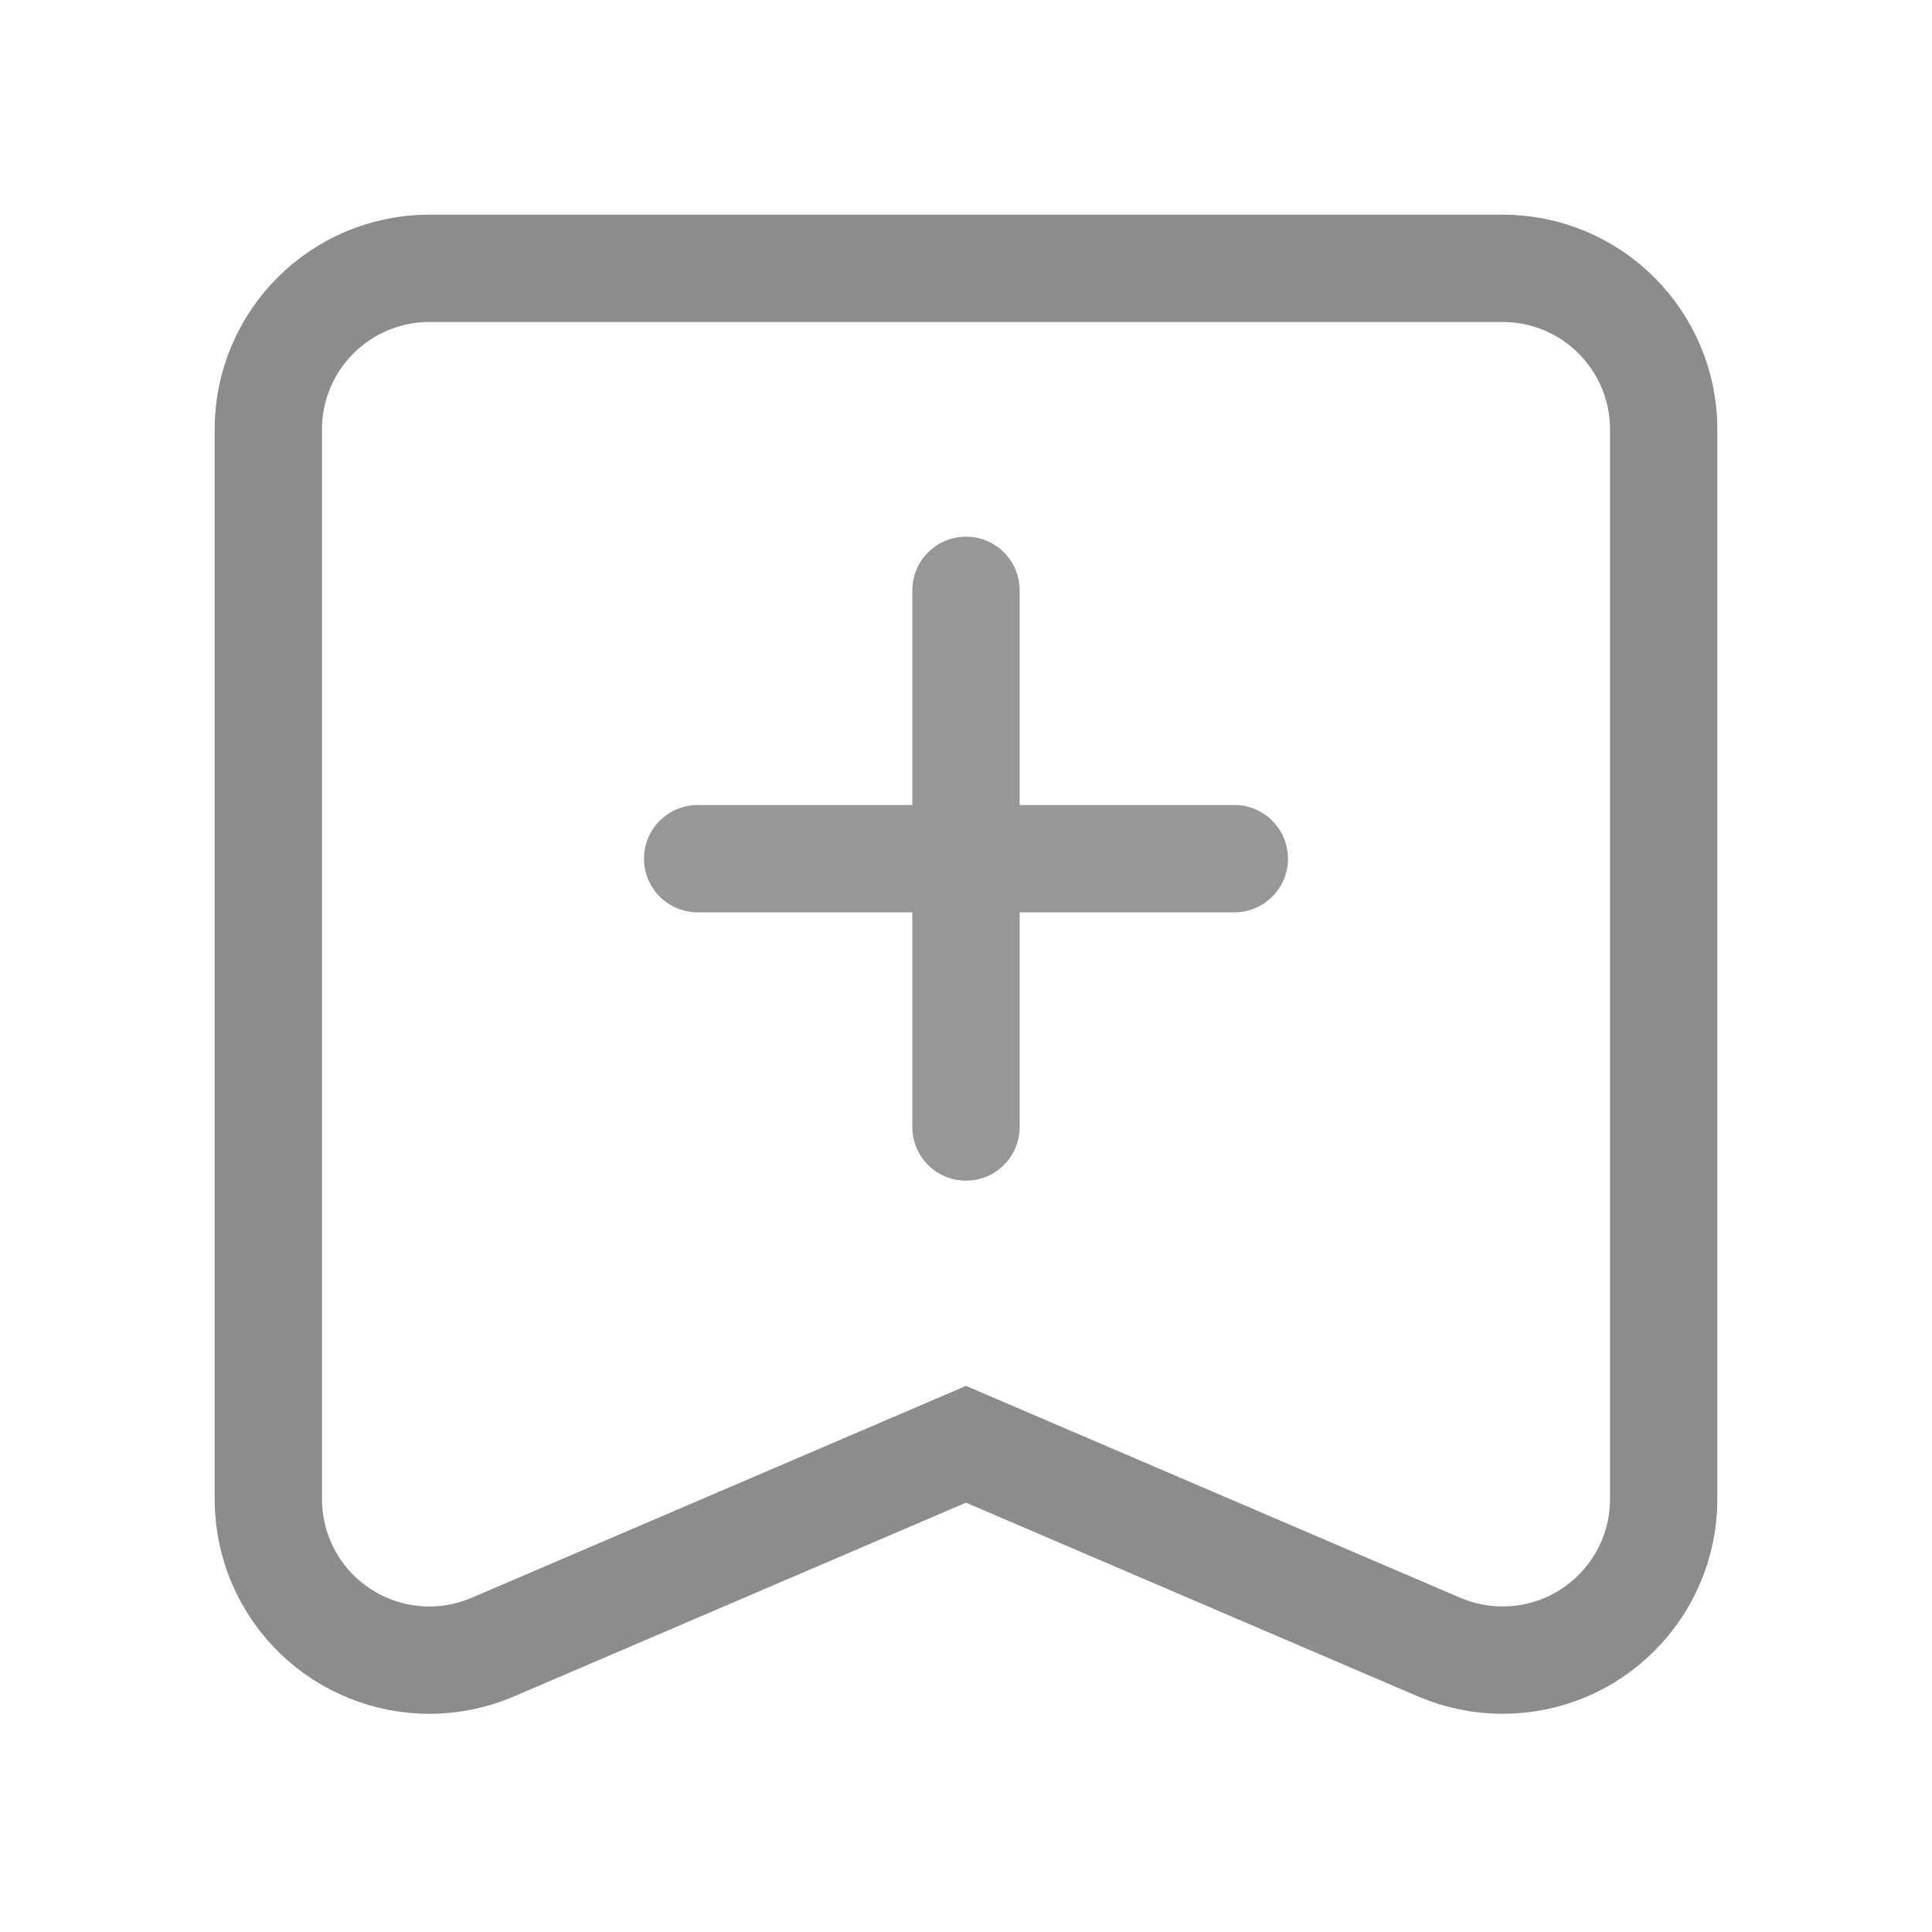 <?xml version="1.0" encoding="UTF-8"?>
<svg width="18px" height="18px" viewBox="0 0 18 18" version="1.1" xmlns="http://www.w3.org/2000/svg" xmlns:xlink="http://www.w3.org/1999/xlink">
    <!-- Generator: Sketch 55 (78076) - https://sketchapp.com -->
    <title>部门订阅</title>
    <desc>Created with Sketch.</desc>
    <g id="部门订阅" stroke="none" stroke-width="1" fill="none" fill-rule="evenodd">
        <path d="M4,2.5 C3.172,2.5 2.5,3.172 2.5,4 L2.5,13.967 C2.5,14.17 2.541,14.371 2.621,14.558 C2.948,15.319 3.829,15.672 4.591,15.346 L9,13.456 L13.409,15.346 C13.596,15.426 13.797,15.467 14,15.467 C14.828,15.467 15.5,14.795 15.5,13.967 L15.5,4 C15.5,3.172 14.828,2.5 14,2.5 L4,2.5 Z" id="矩形备份-19" stroke-opacity="0.45" stroke="#000000"></path>
        <g id="编组" transform="translate(6.5, 5.5)" stroke="#979797" stroke-linecap="round">
            <path d="M0,2.5 L5,2.5" id="直线-5"></path>
            <path d="M0,2.5 L5,2.5" id="直线-5备份" transform="translate(2.5, 2.5) rotate(-90) translate(-2.5, -2.5) "></path>
        </g>
    </g>
</svg>